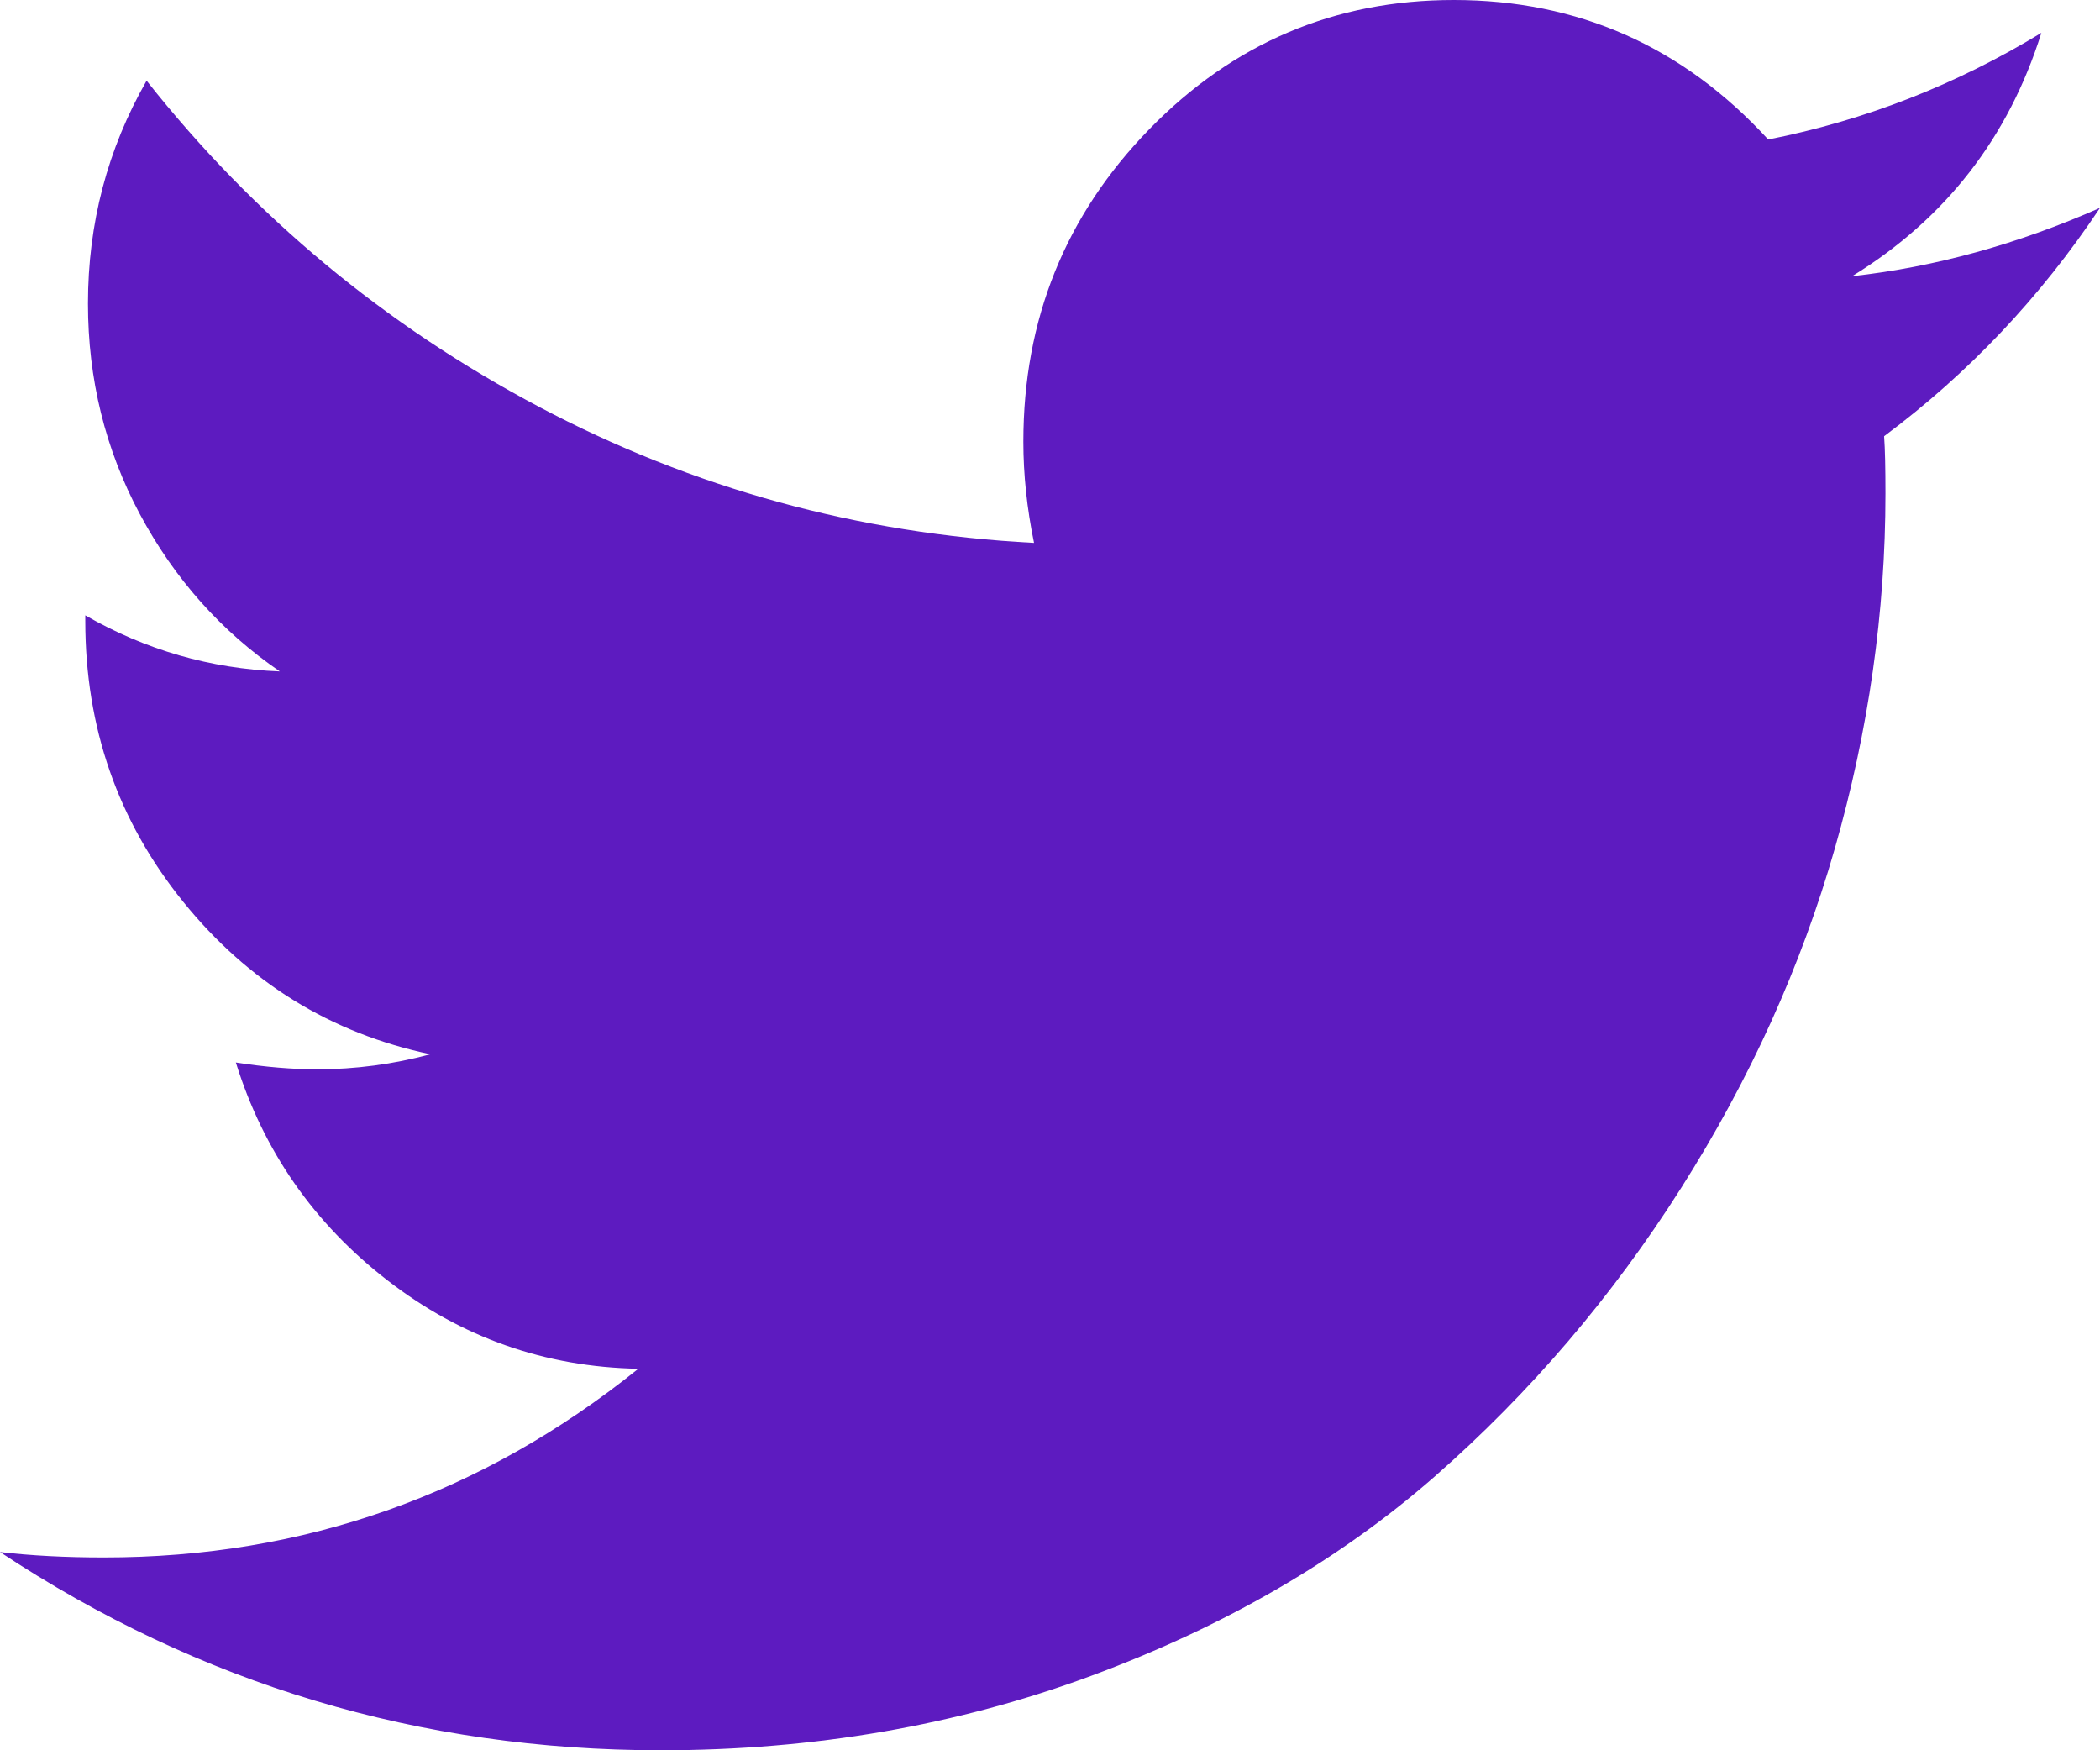<?xml version="1.0" encoding="UTF-8" standalone="no"?>
<!DOCTYPE svg PUBLIC "-//W3C//DTD SVG 1.1//EN" "http://www.w3.org/Graphics/SVG/1.1/DTD/svg11.dtd">
<svg width="100%" height="100%" viewBox="0 0 36 30" version="1.1" xmlns="http://www.w3.org/2000/svg" xmlns:xlink="http://www.w3.org/1999/xlink" xml:space="preserve" xmlns:serif="http://www.serif.com/" style="fill-rule:evenodd;clip-rule:evenodd;stroke-linejoin:round;stroke-miterlimit:2;">
    <g transform="matrix(-1,0,0,1,36,0)">
        <path d="M4.249,4.734C2.832,4.578 1.416,4.187 0,3.563C1.02,5.094 2.254,6.398 3.701,7.477C3.685,7.695 3.678,8.023 3.678,8.461C3.678,10.492 3.967,12.52 4.546,14.543C5.124,16.566 6.004,18.508 7.184,20.367C8.364,22.227 9.769,23.871 11.398,25.301C13.028,26.73 14.992,27.871 17.292,28.723C19.591,29.574 22.051,30 24.67,30C28.797,30 32.574,28.867 36,26.602C35.467,26.664 34.873,26.695 34.218,26.695C30.792,26.695 27.739,25.617 25.058,23.461C26.657,23.43 28.089,22.926 29.353,21.949C30.617,20.973 31.485,19.727 31.957,18.211C31.454,18.289 30.99,18.328 30.563,18.328C29.909,18.328 29.261,18.242 28.622,18.07C30.327,17.711 31.74,16.84 32.859,15.457C33.978,14.074 34.538,12.469 34.538,10.641L34.538,10.547C33.503,11.141 32.391,11.461 31.203,11.508C32.208,10.82 33.008,9.922 33.602,8.813C34.195,7.703 34.492,6.5 34.492,5.203C34.492,3.828 34.157,2.555 33.487,1.383C31.645,3.711 29.402,5.574 26.76,6.973C24.118,8.371 21.289,9.148 18.274,9.305C18.396,8.711 18.457,8.133 18.457,7.57C18.457,5.477 17.737,3.691 16.298,2.215C14.859,0.738 13.119,0 11.079,0C8.947,0 7.15,0.797 5.688,2.391C4.028,2.063 2.467,1.453 1.005,0.563C1.569,2.359 2.65,3.75 4.249,4.734Z" style="fill:rgb(93,27,192);fill-rule:nonzero;"/>
    </g>
</svg>
